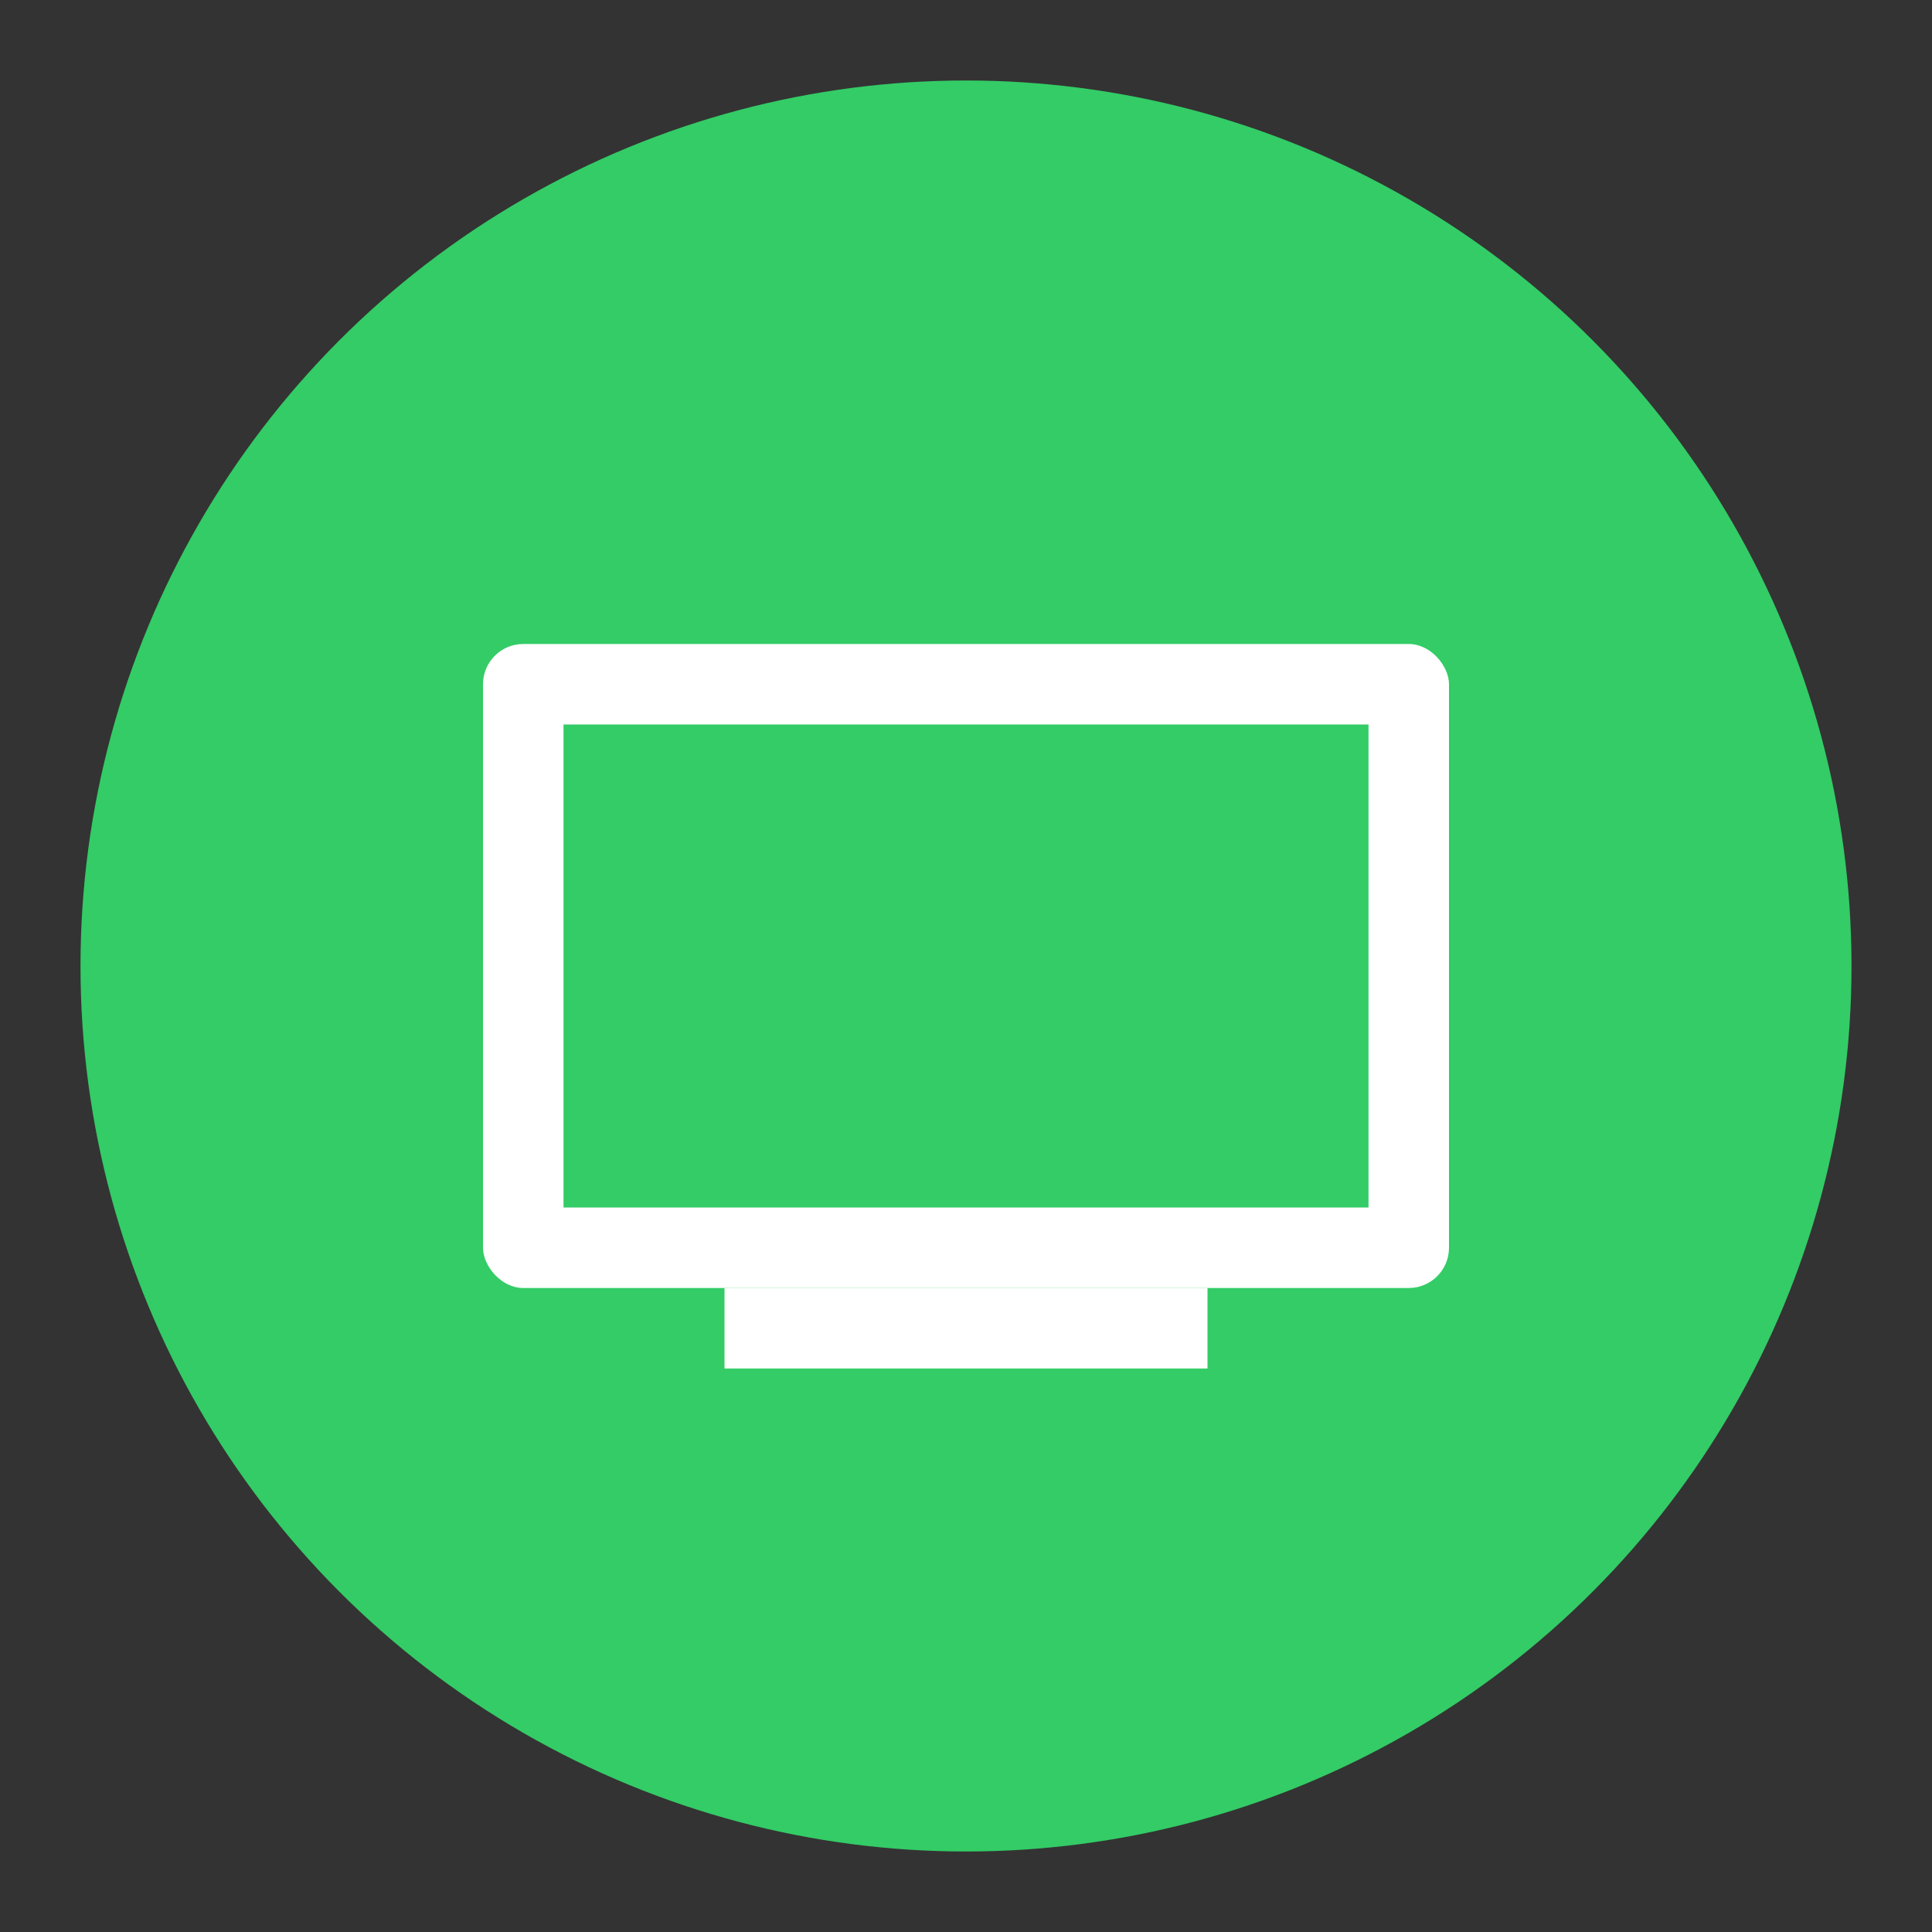 <svg xmlns="http://www.w3.org/2000/svg" width="48" height="48" viewBox="0 0 48 48">
  <rect x="0" y="0" width="48" height="48" fill="#333333" stroke="none"/>
  <circle cx="24" cy="24" r="22" fill="#33CC66" />
  <rect x="12" y="16" width="24" height="16" rx="1" ry="1" fill="#FFFFFF" />
  <rect x="18" y="32" width="12" height="2" fill="#FFFFFF" />
  <rect x="14" y="18" width="20" height="12" fill="#33CC66" />
</svg> 
